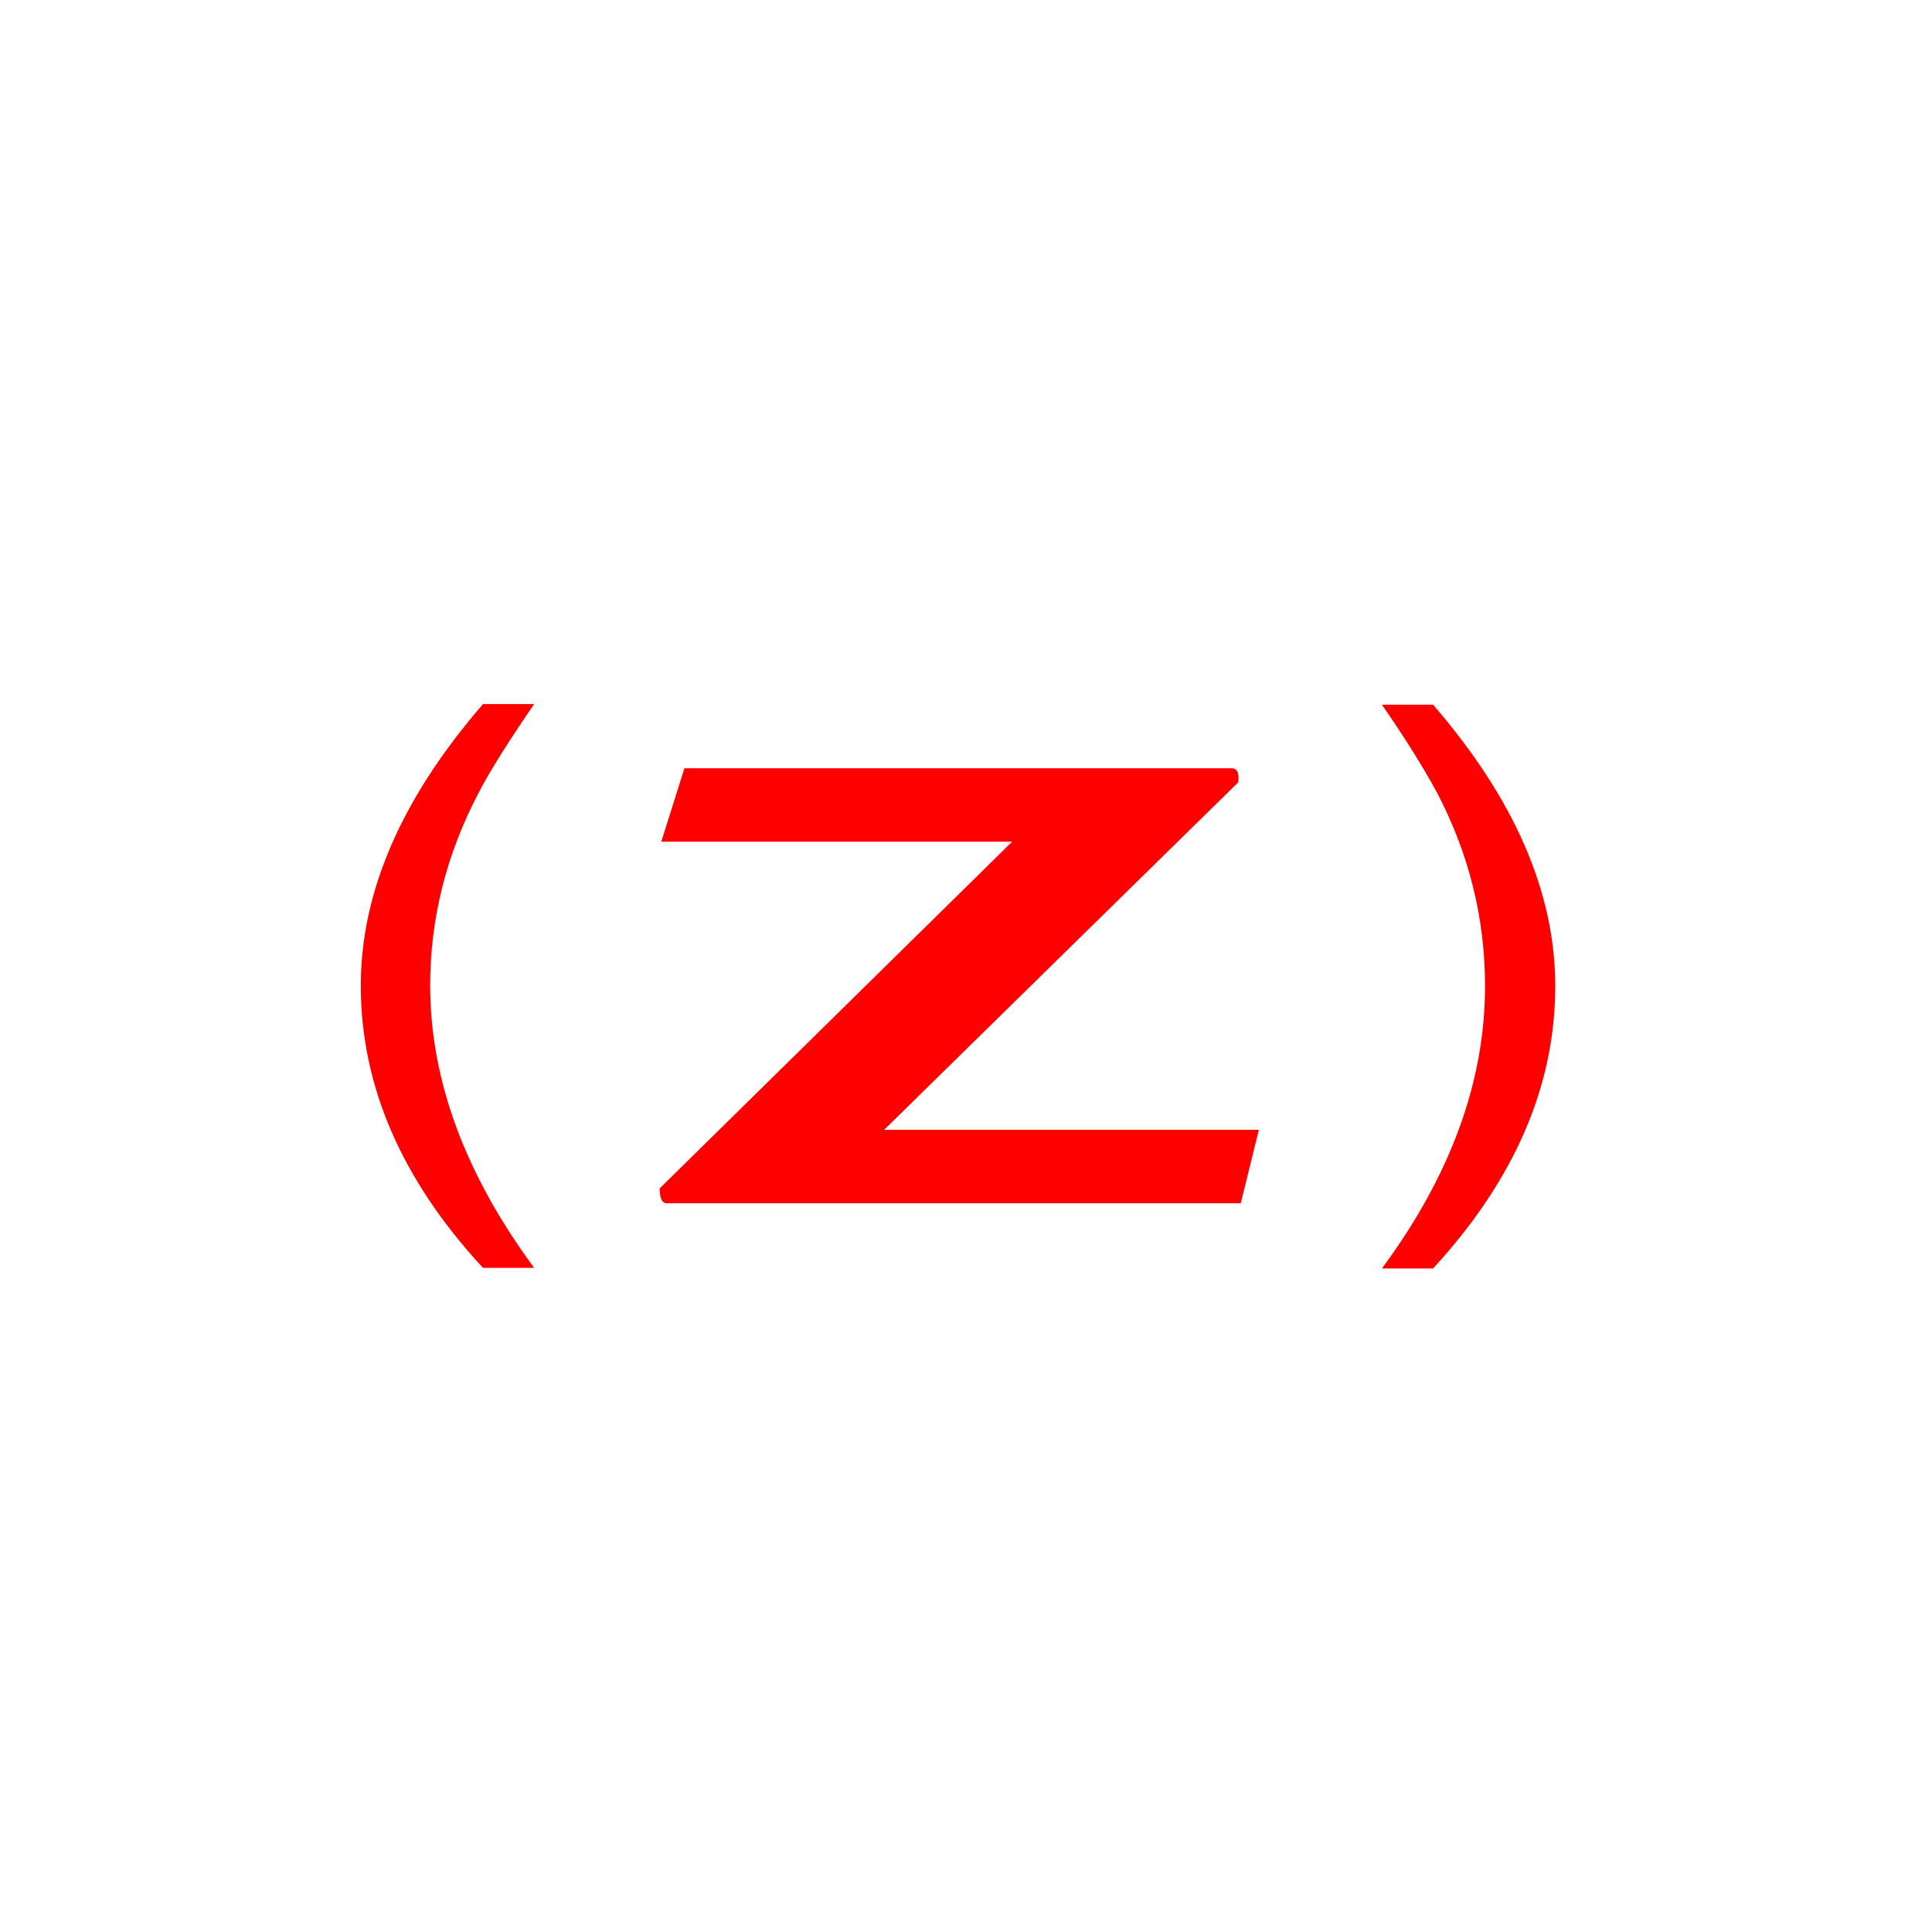 <?xml version="1.0" encoding="UTF-8"?>
<svg version="1.1" viewBox="-10472 -10457 32 32" xmlns="http://www.w3.org/2000/svg">
 <defs>
  <style>.cls-1 {
        fill: none;
      }

      .cls-2 {
        fill: #000;
      }</style>
 </defs>
 <g aria-label=".">
  <path d="m-10464-10436q-2.024-2.187-2.024-4.676 0-2.324 2.024-4.662h0.847q-0.656 0.957-0.916 1.463-0.806 1.531-0.806 3.199 0 2.338 1.722 4.676zm15.736 0.01h-0.847q1.708-2.311 1.708-4.676 0-1.682-0.792-3.199-0.356-0.656-0.916-1.463h0.847q2.024 2.338 2.024 4.662 0 2.475-2.024 4.676zm-12.4-8.285h9.064q0.137 0 0.11 0.232l-5.866 5.756h6.207l-0.3 1.217h-9.516q-0.109-0.01-0.109-0.246l5.838-5.743h-5.811z" fill="#f00"/>
 </g>
</svg>
